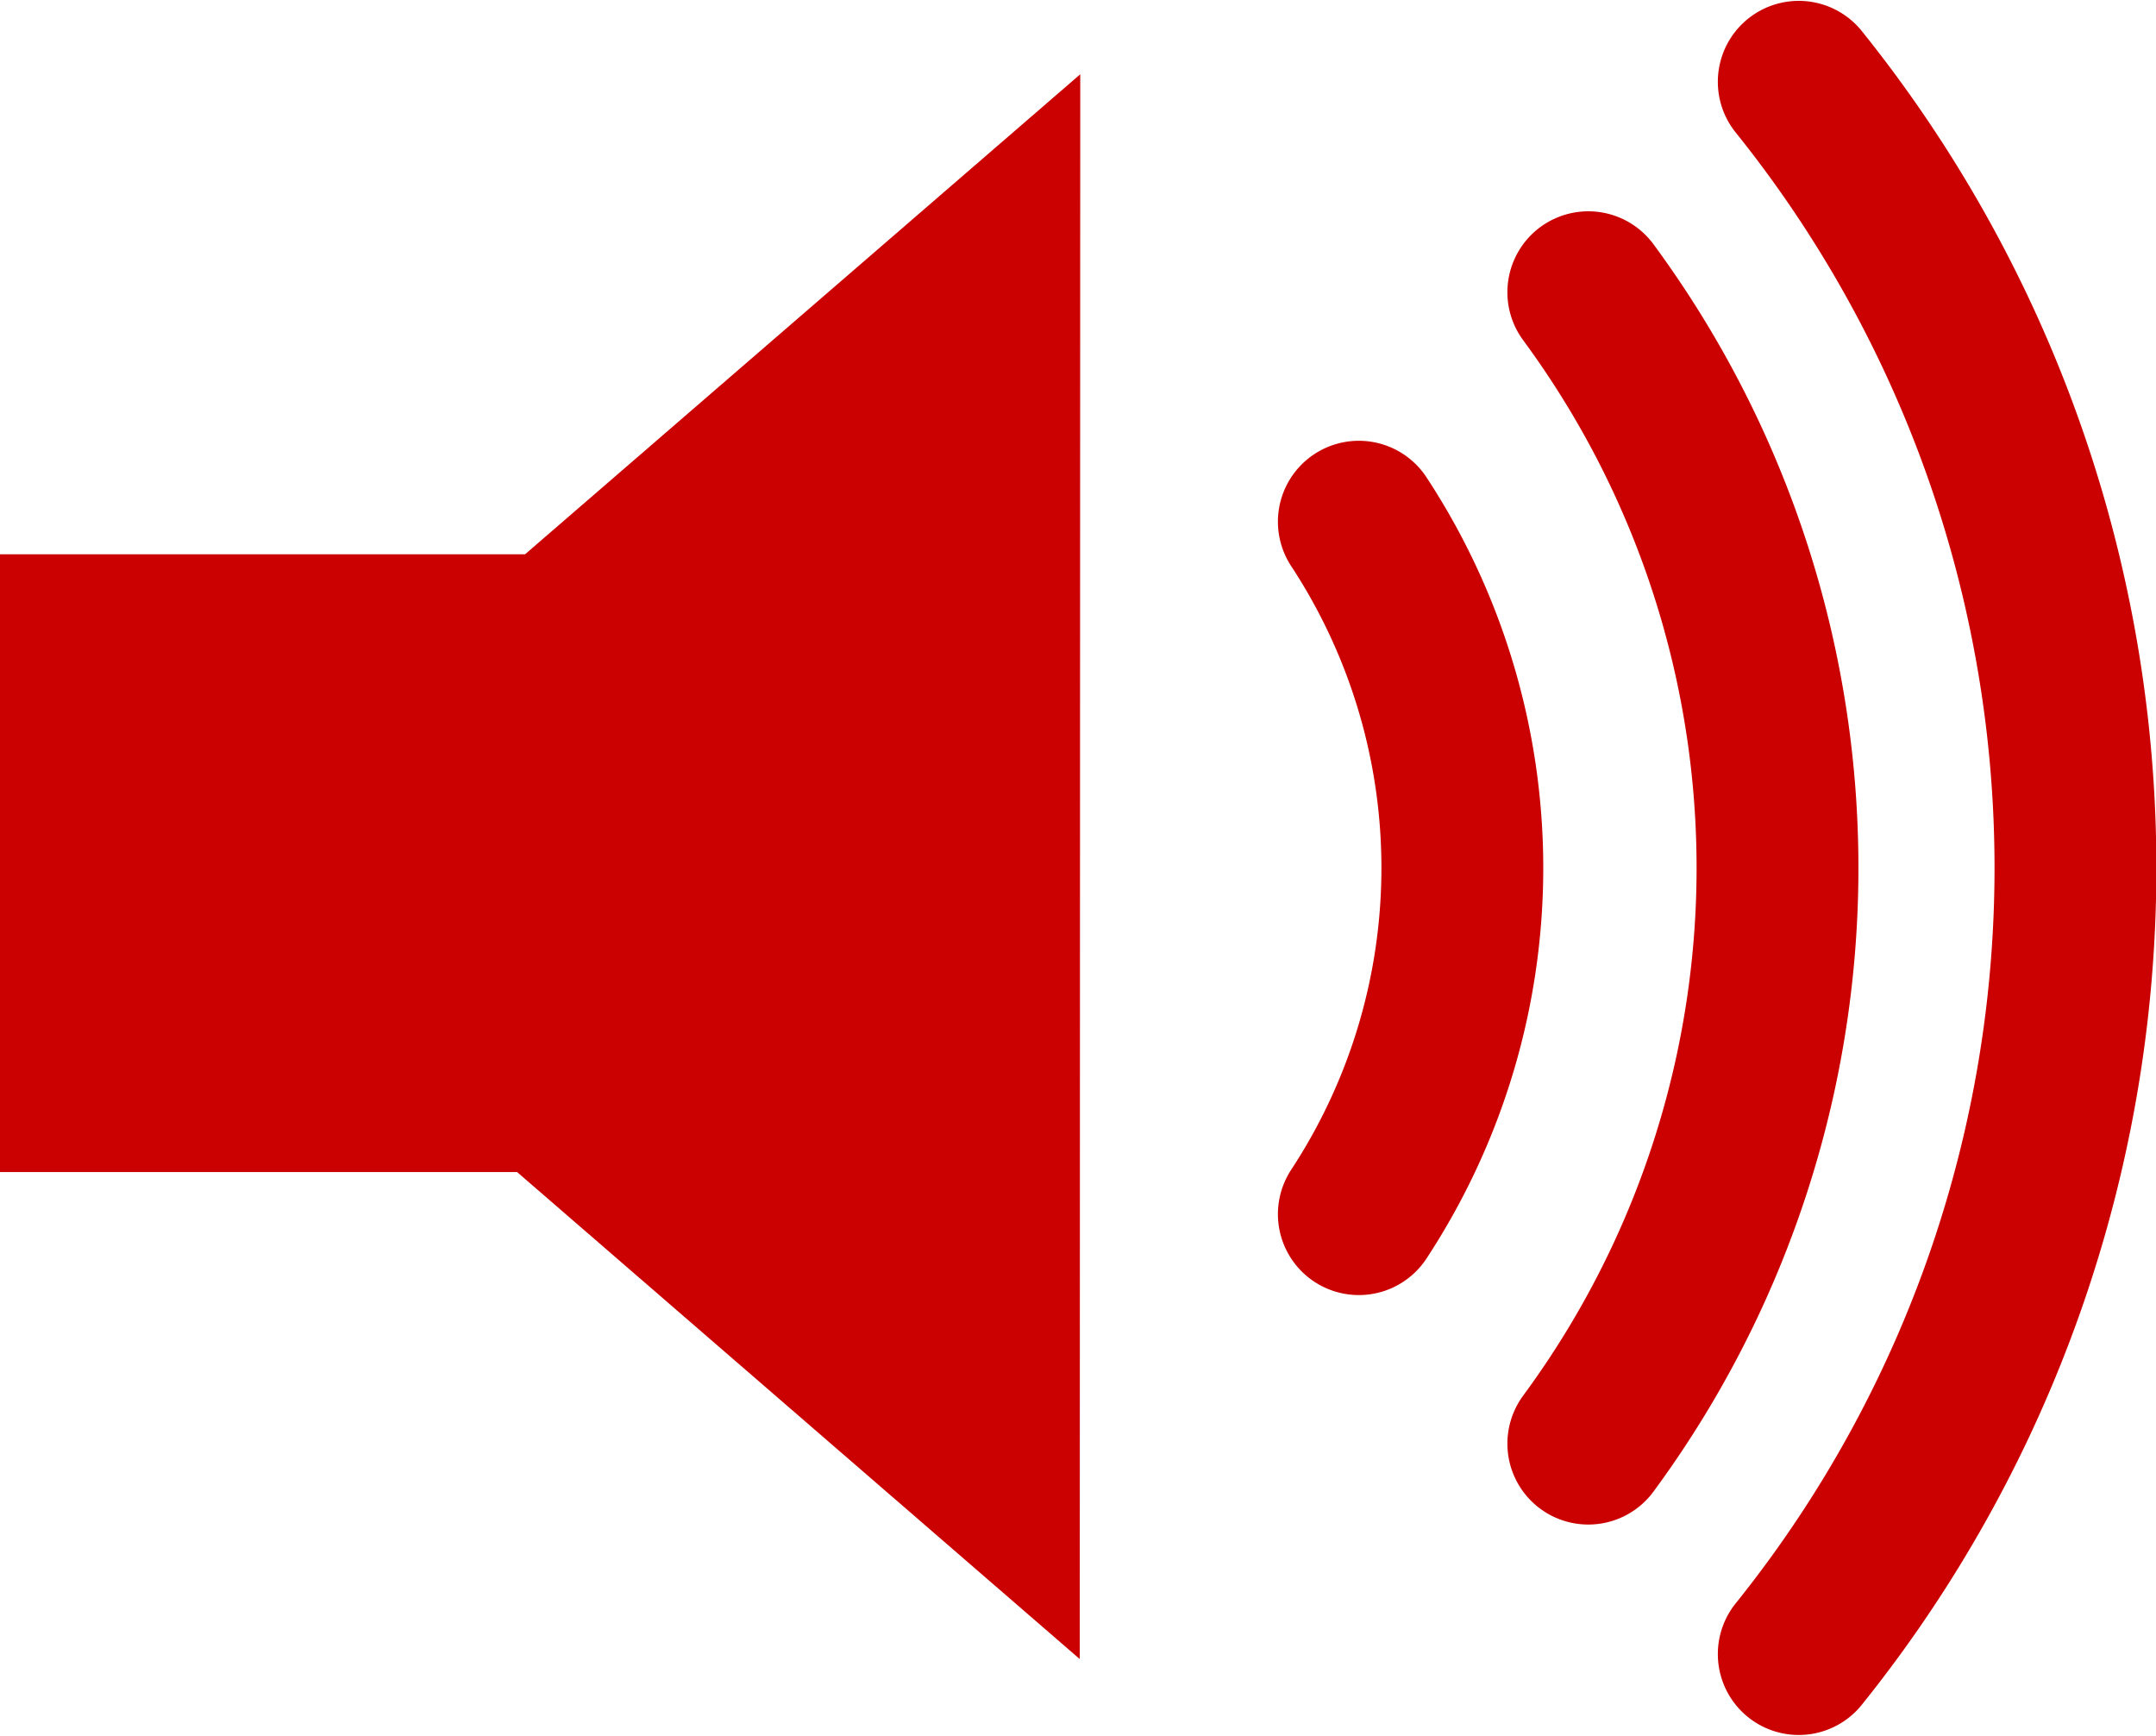 <?xml version="1.0" encoding="UTF-8" standalone="no"?>
<svg
   xmlns:dc="http://purl.org/dc/elements/1.1/"
   xmlns:cc="http://creativecommons.org/ns#"
   xmlns:rdf="http://www.w3.org/1999/02/22-rdf-syntax-ns#"
   xmlns:svg="http://www.w3.org/2000/svg"
   xmlns="http://www.w3.org/2000/svg"
   xmlns:sodipodi="http://sodipodi.sourceforge.net/DTD/sodipodi-0.dtd"
   xmlns:inkscape="http://www.inkscape.org/namespaces/inkscape"
   version="1.0"
   width="28.685"
   height="23.095"
   viewBox="0 0 4.303 3.464"
   id="svg6"
   sodipodi:docname="speaker-icon.svg"
   inkscape:version="0.92.5 (2060ec1f9f, 2020-04-08)">
  <defs
     id="defs10" />
  <sodipodi:namedview
     pagecolor="#ffffff"
     bordercolor="#666666"
     borderopacity="1"
     objecttolerance="10"
     gridtolerance="10"
     guidetolerance="10"
     inkscape:pageopacity="0"
     inkscape:pageshadow="2"
     inkscape:window-width="1169"
     inkscape:window-height="764"
     id="namedview8"
     showgrid="false"
     inkscape:zoom="3.776"
     inkscape:cx="40.484412"
     inkscape:cy="48.237924"
     inkscape:window-x="718"
     inkscape:window-y="396"
     inkscape:window-maximized="0"
     inkscape:current-layer="svg6"
     fit-margin-top="0"
     fit-margin-left="0"
     fit-margin-right="0"
     fit-margin-bottom="0" />
  <path
     d="M 2.156,0.148 1.048,1.106 H 0 v 1.233 h 1.032 l 1.123,0.972 z"
     style="fill:#cb0000;fill-opacity:1;stroke:none;stroke-width:0.323;stroke-linejoin:round"
     id="path2"
     inkscape:connector-curvature="0" />
  <path
     d="m 2.712,1.041 a 1.259,1.259 0 0 1 0,1.382 M 3.17,0.583 a 1.937,1.937 0 0 1 0,2.298 M 3.59,0.163 a 2.505,2.505 0 0 1 0,3.138"
     style="fill:none;stroke:#cb0000;stroke-width:0.323;stroke-linecap:round;stroke-opacity:1"
     id="path4"
     inkscape:connector-curvature="0" />
</svg>
